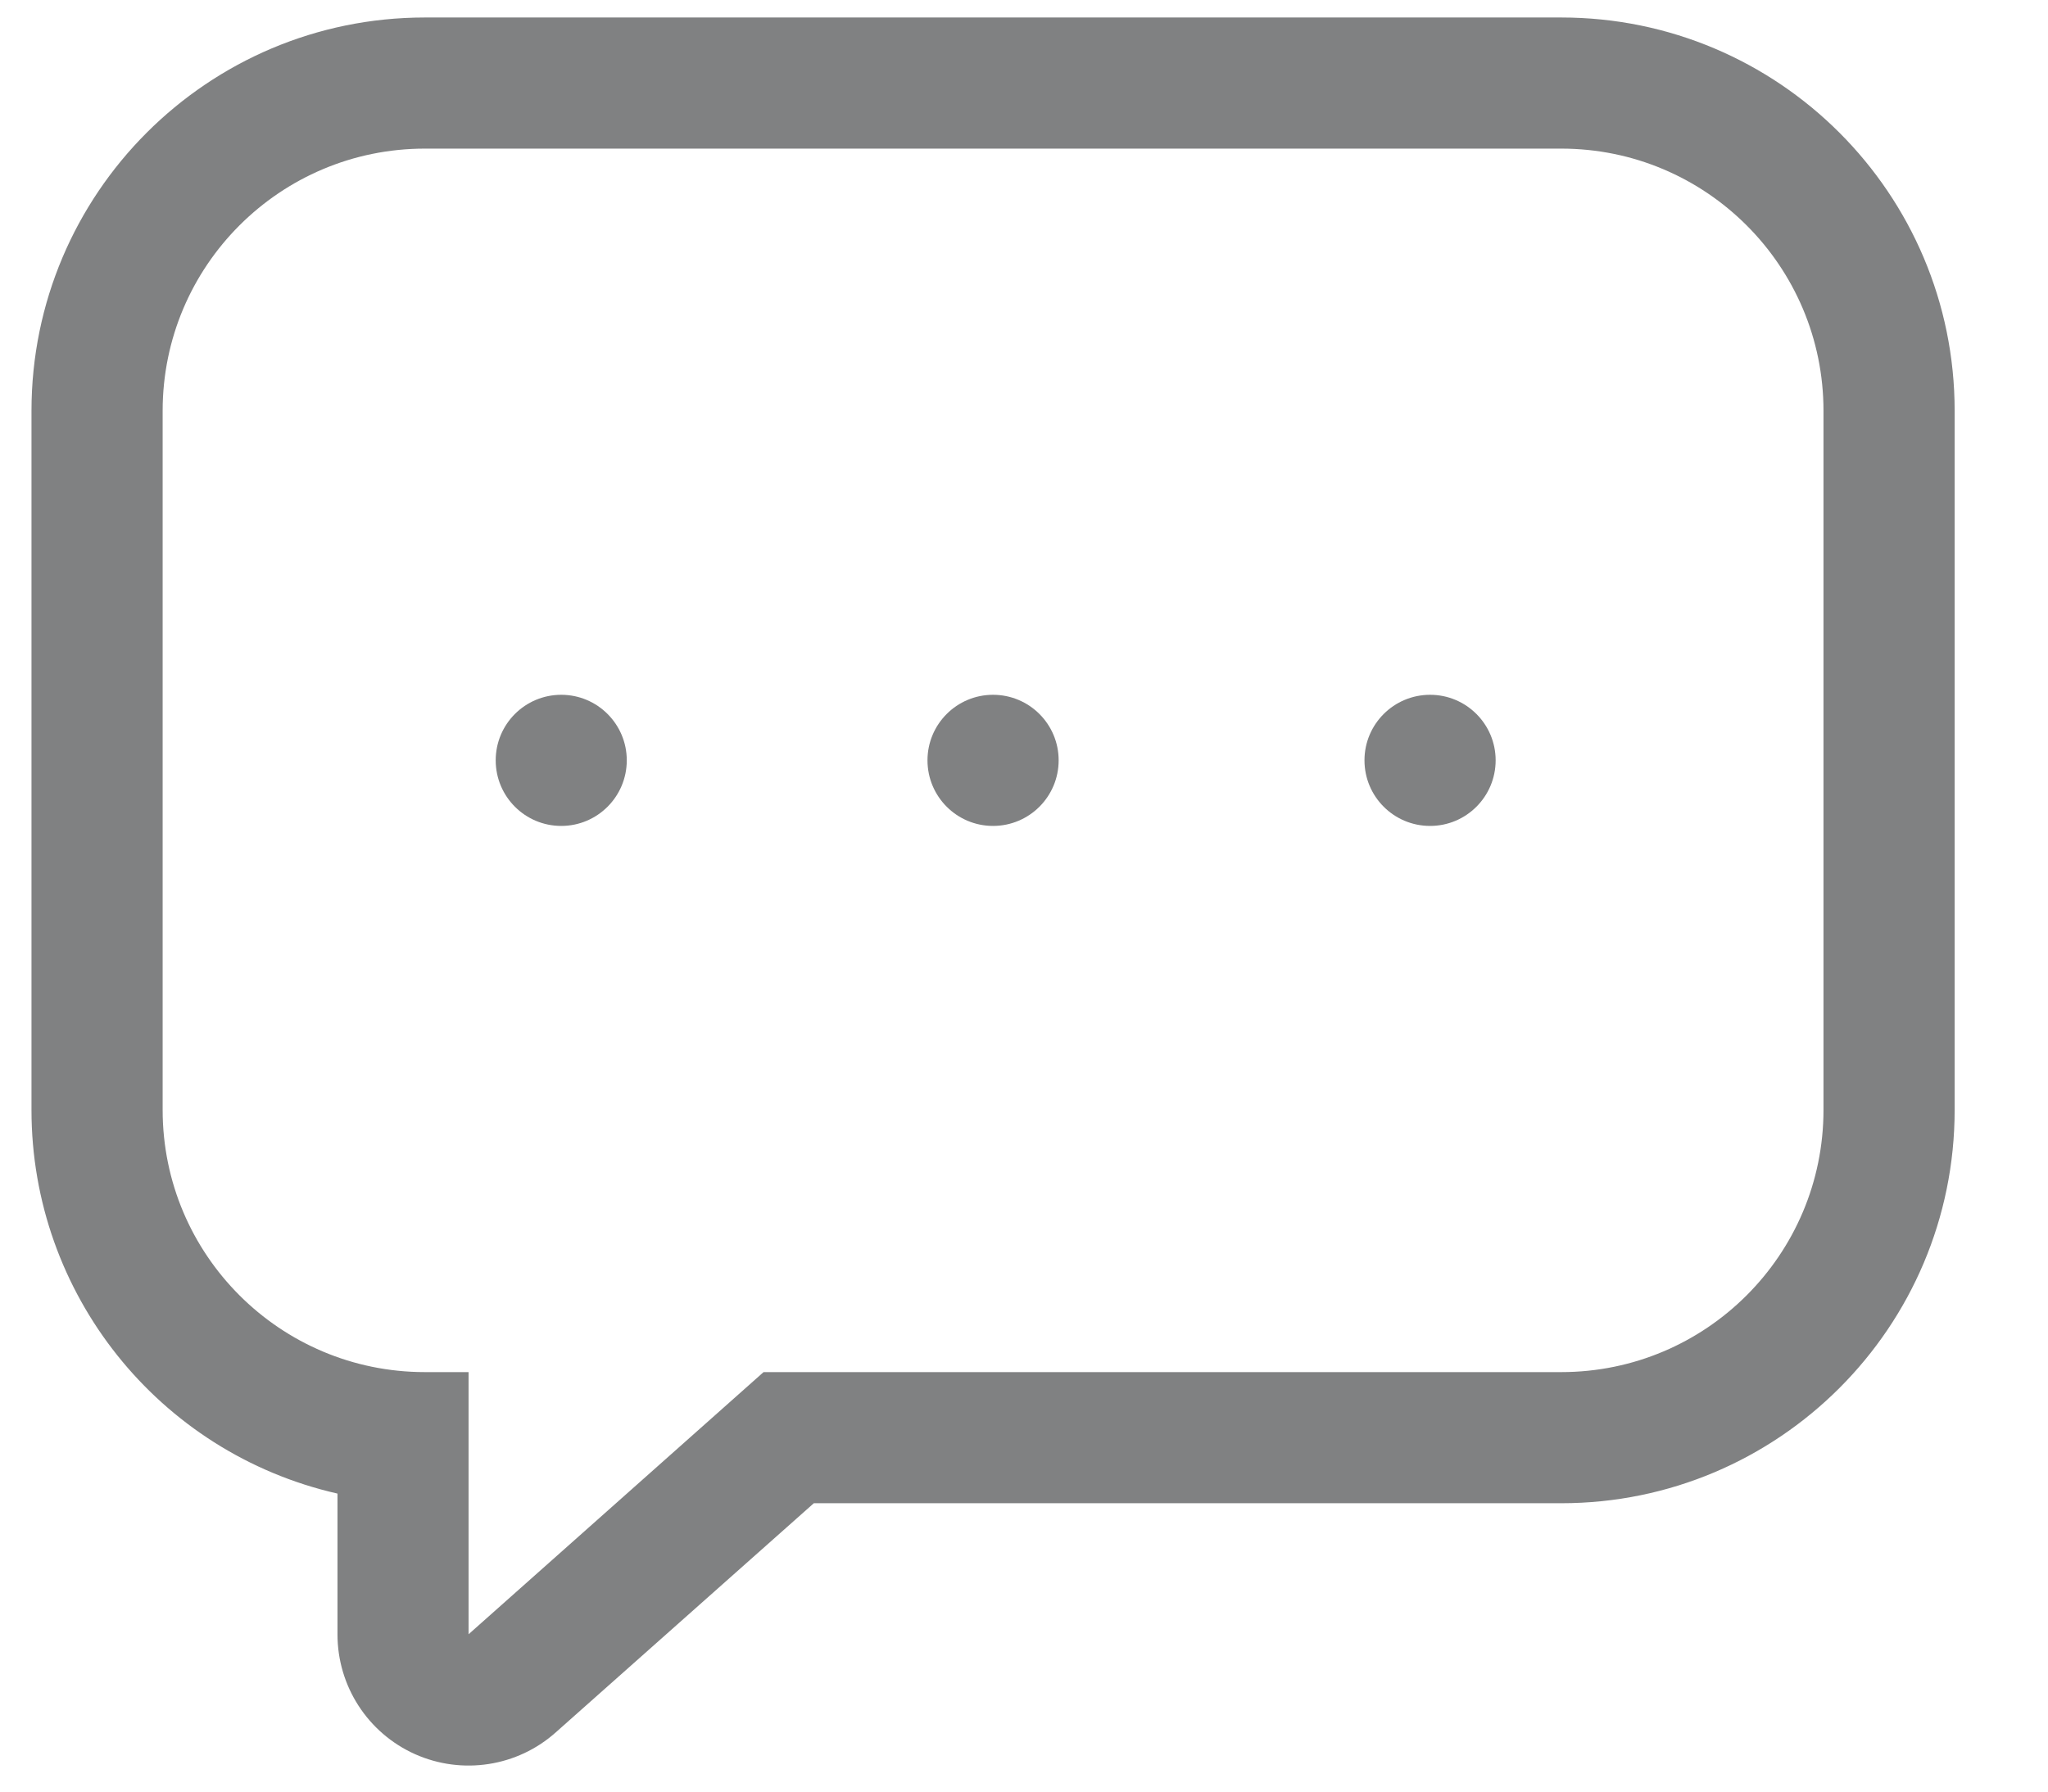 <svg width="24" height="21" viewBox="0 0 24 21" fill="none" xmlns="http://www.w3.org/2000/svg">
<path fill-rule="evenodd" clip-rule="evenodd" d="M18.296 1.742C19.993 1.742 21.369 3.118 21.369 4.815V13.01C21.369 14.707 19.993 16.083 18.296 16.083H8.948L5.491 19.156V16.083H4.979C3.282 16.083 1.906 14.707 1.906 13.01V4.815C1.906 3.118 3.282 1.742 4.979 1.742H18.296ZM18.296 0.205H4.979C2.433 0.205 0.369 2.269 0.369 4.815V13.01C0.368 15.162 1.856 17.029 3.955 17.507V19.156C3.954 19.763 4.31 20.313 4.863 20.561C5.416 20.808 6.064 20.708 6.515 20.304L9.537 17.62H18.296C20.842 17.62 22.906 15.556 22.906 13.01V4.815C22.906 2.269 20.842 0.205 18.296 0.205Z" fill="#808182"/>
<path fill-rule="evenodd" clip-rule="evenodd" d="M11.637 9.681C12.062 9.681 12.406 9.337 12.406 8.912C12.406 8.488 12.062 8.144 11.637 8.144C11.213 8.144 10.869 8.488 10.869 8.912C10.869 9.337 11.213 9.681 11.637 9.681Z" fill="#808182"/>
<path fill-rule="evenodd" clip-rule="evenodd" d="M16.759 9.681C17.183 9.681 17.527 9.337 17.527 8.912C17.527 8.488 17.183 8.144 16.759 8.144C16.334 8.144 15.99 8.488 15.99 8.912C15.99 9.337 16.334 9.681 16.759 9.681Z" fill="#808182"/>
<path fill-rule="evenodd" clip-rule="evenodd" d="M6.577 9.681C7.001 9.681 7.345 9.337 7.345 8.912C7.345 8.488 7.001 8.144 6.577 8.144C6.153 8.144 5.809 8.488 5.809 8.912C5.809 9.337 6.153 9.681 6.577 9.681Z" fill="#808182"/>
</svg>
